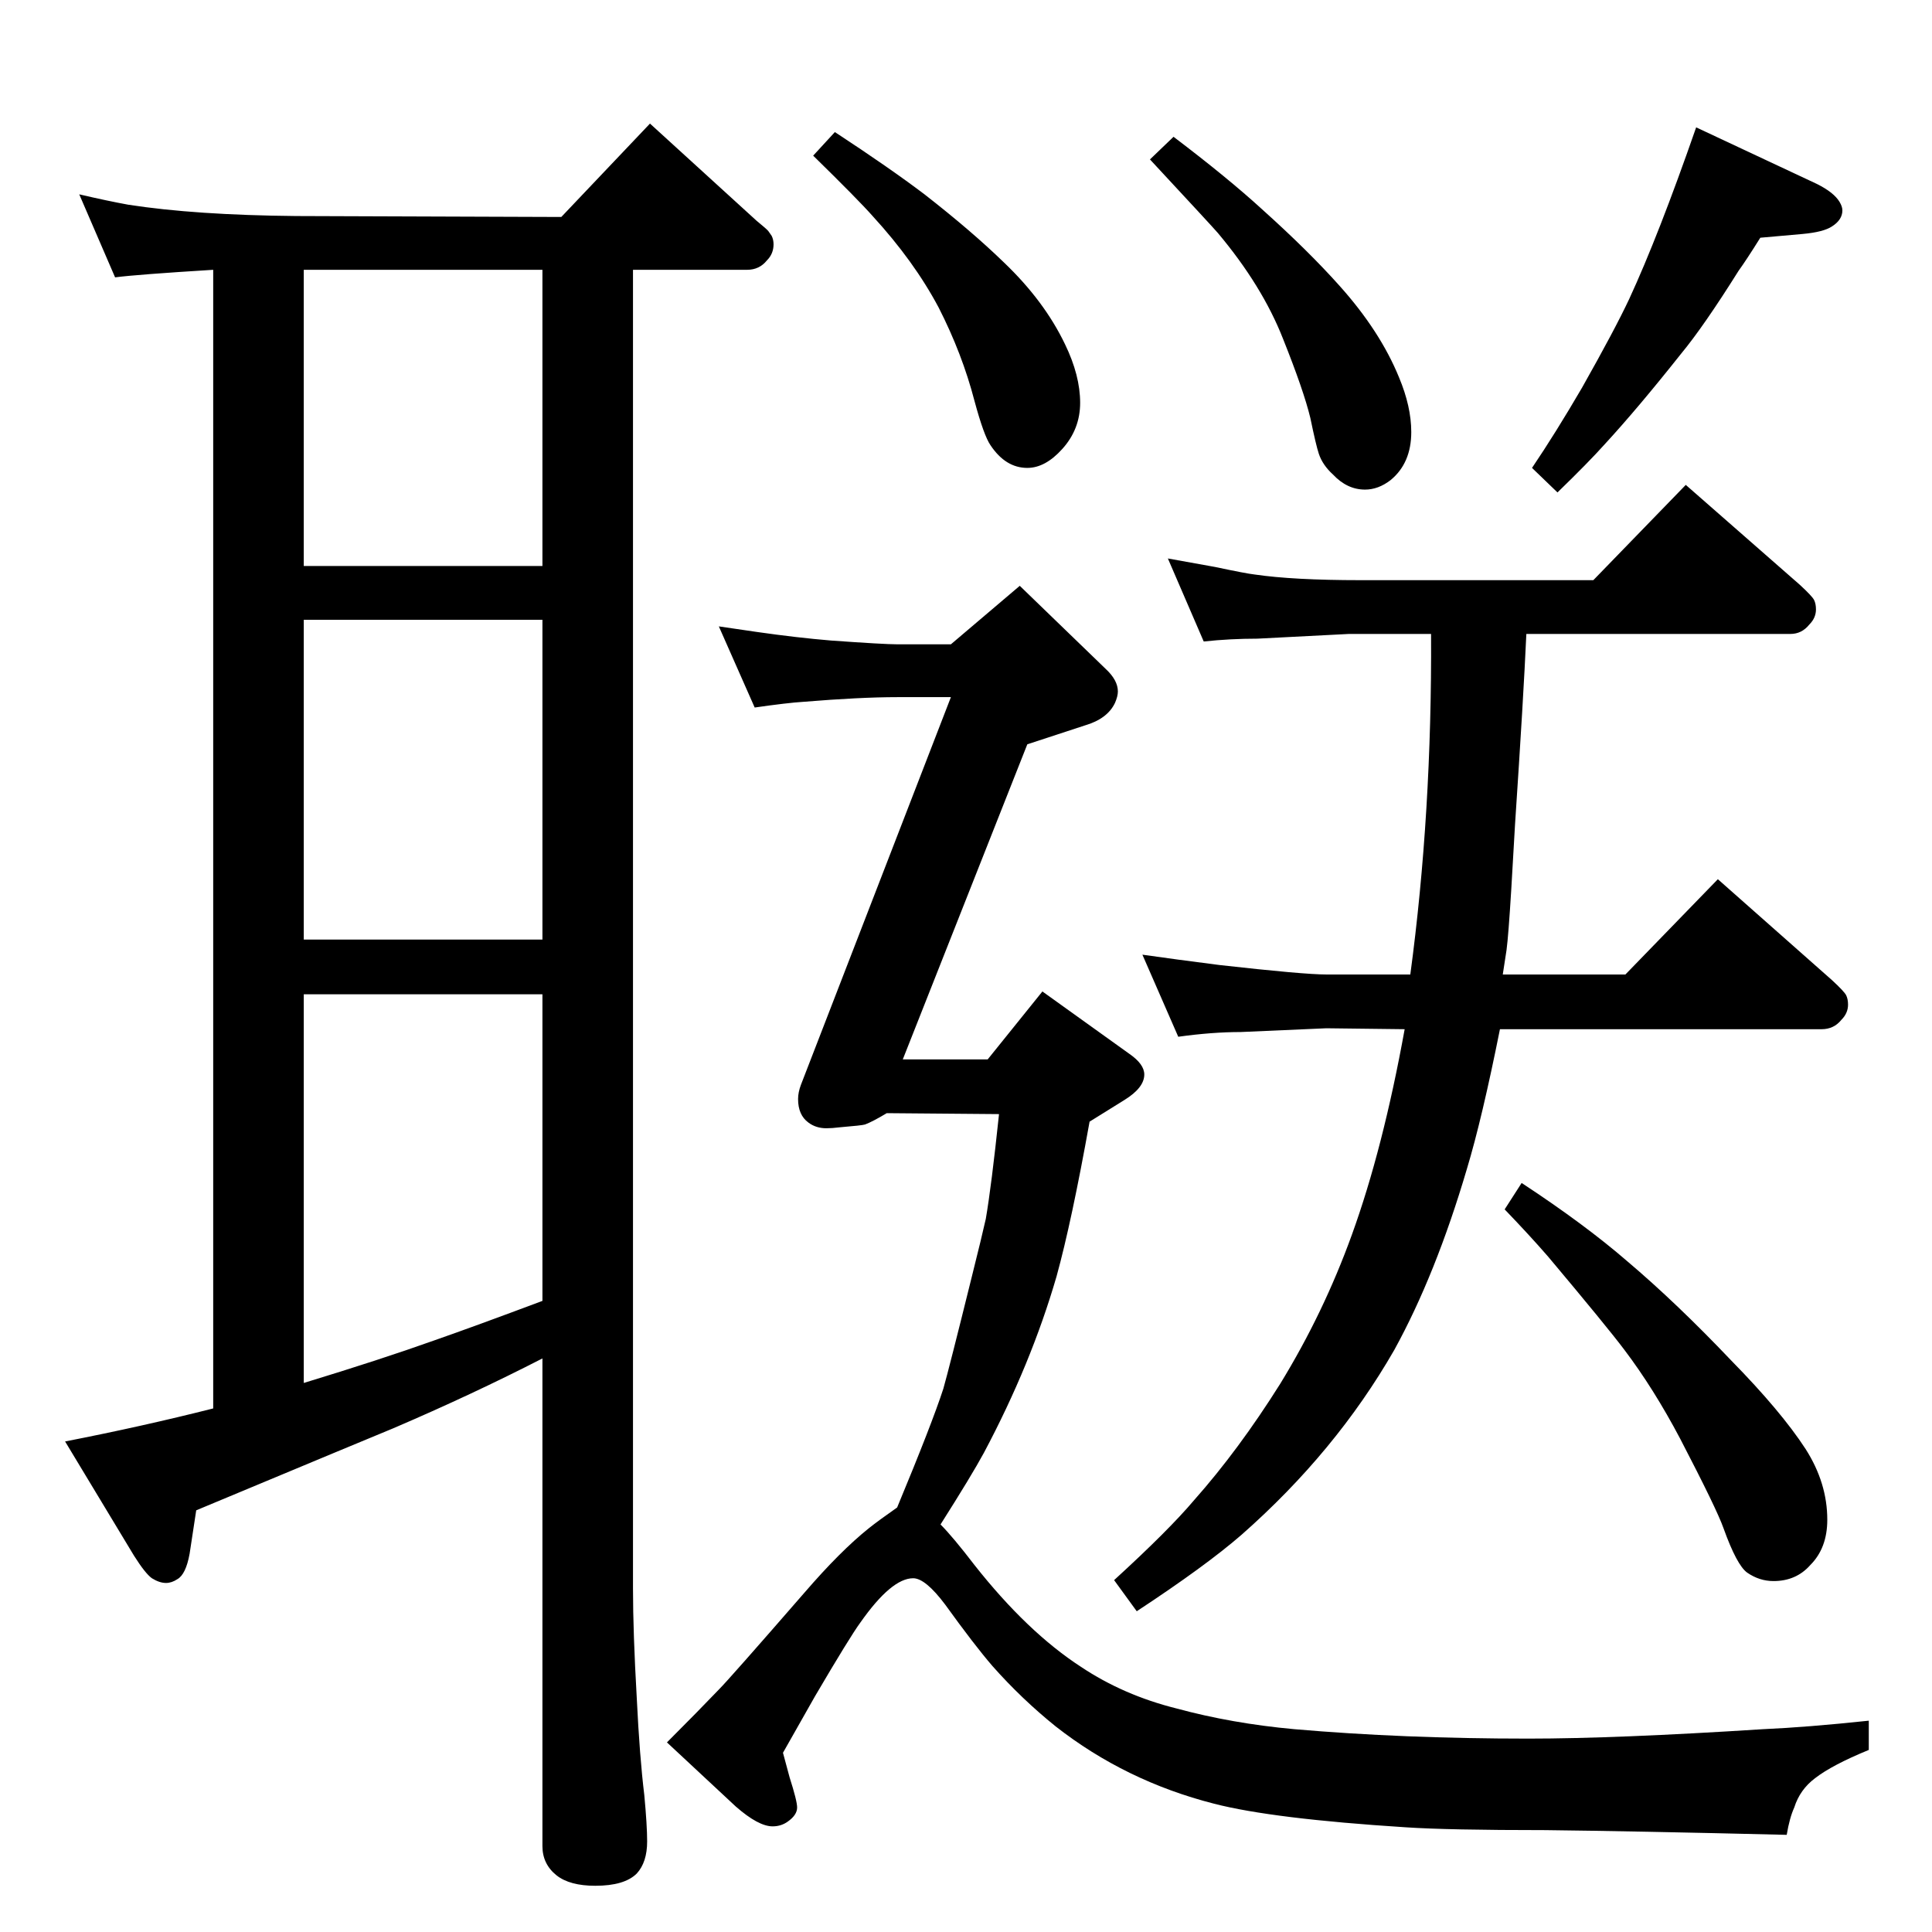 <?xml version="1.0" standalone="no"?>
<!DOCTYPE svg PUBLIC "-//W3C//DTD SVG 1.1//EN" "http://www.w3.org/Graphics/SVG/1.1/DTD/svg11.dtd" >
<svg xmlns="http://www.w3.org/2000/svg" xmlns:xlink="http://www.w3.org/1999/xlink" version="1.1" viewBox="0 -339 2048 2048">
  <g transform="matrix(1 0 0 -1 0 1709)">
   <path fill="currentColor"
d="M575 608q-74 -38 -158 -74q-22 -9 -209 -87l-7 -46q-4 -22 -13 -27q-6 -4 -12 -4q-7 0 -15 5q-7 5 -19 24l-73 121q82 16 157 35v1207q-81 -5 -104 -8l-38 88q30 -7 52 -11q71 -11 178 -12l281 -1l94 99l113 -103q11 -9 12.5 -11t3.5 -5q2 -4 2 -9q0 -10 -7 -17
q-8 -10 -21 -10h-121v-1398q0 -46 4 -116q3 -62 8 -103q3 -32 3 -49q0 -22 -11 -34q-13 -13 -44 -13q-27 0 -41 11q-15 12 -15 31v517zM322 582q82 25 138 45q43 15 115 42v325h-253v-412zM575 1391h-253v-339h253v339zM322 1448h253v314h-253v-314zM1593 1015h130l98 101
l121 -107q13 -12 15 -16t2 -10q0 -9 -7 -16q-8 -10 -21 -10h-341q-19 -95 -35 -148q-33 -112 -77 -192q-62 -108 -162 -196q-38 -33 -111 -81l-24 33q58 53 85 85q47 53 91 123q46 75 76 158q33 91 56 218l-83 1l-91 -4q-30 0 -66 -5l-38 87q35 -5 82 -11q89 -10 113 -10h89
q23 171 22 361h-87l-97 -5q-29 0 -57 -3l-38 88q33 -6 50 -9q33 -7 42 -8q41 -6 112 -6h247l98 101l121 -106q13 -12 15 -16t2 -10q0 -9 -7 -16q-8 -10 -20 -10h-280q-3 -67 -12 -202l-4 -69q-3 -49 -5 -64zM885 1908q58 -38 95 -66q50 -39 84 -72q43 -41 65 -87
q16 -33 16 -62q0 -28 -19 -49q-18 -20 -37 -20q-23 0 -39 24q-7 10 -17 47q-13 50 -38 99q-26 49 -70 97q-15 17 -63 64zM1798 1913l128 -60q18 -9 24 -19q3 -5 3 -9q0 -10 -11 -17q-9 -6 -31 -8l-45 -4q-15 -24 -23 -35q-37 -59 -61 -88q-46 -58 -81 -96q-17 -19 -50 -51
l-27 26q25 37 53 85q35 62 50 94q31 67 71 182zM1244 1903q58 -44 94 -77q49 -44 82 -81q43 -48 63 -97q13 -31 13 -58q0 -33 -22 -51q-13 -10 -27 -10q-19 0 -34 16q-11 10 -15 22q-3 9 -9 38q-7 29 -29 84q-22 56 -69 112q-6 7 -72 78zM1613 794q67 -44 112 -83
q52 -44 110 -105q53 -54 79 -94q23 -36 23 -75q0 -30 -18 -48q-15 -17 -39 -17q-15 0 -28 9q-11 8 -25 47q-7 20 -46 95q-28 53 -59 94q-18 24 -81 99q-20 23 -46 50zM951 450q37 89 49 126q6 21 30 118q11 44 15 62q6 35 14 111l-119 1q-15 -9 -23 -12q-3 -1 -27 -3
q-8 -1 -14 -1q-11 0 -19 6q-11 8 -11 25q0 7 3 15l159 411h-57q-39 0 -100 -5q-16 -1 -51 -6l-38 86q28 -4 41 -6q42 -6 78 -9q56 -4 70 -4h57l73 62l91 -88q13 -12 13 -24q0 -5 -3 -12q-8 -17 -32 -24l-61 -20l-132 -334h90l58 72l92 -66q16 -11 16 -22q0 -14 -21 -27
l-37 -23q-19 -106 -35 -164q-27 -93 -77 -187q-13 -24 -46 -76q13 -13 36 -43q56 -71 113 -108q45 -30 101 -44q59 -16 125 -22q115 -10 248 -10q93 0 249 10q46 2 112 9v-31q-39 -16 -57 -30q-16 -12 -22 -31q-5 -11 -8 -29q-165 4 -256 5q-103 0 -148 3q-141 9 -203 25
q-94 24 -168 82q-36 29 -67 64q-19 22 -50 65q-21 28 -34 28q-23 0 -56 -47q-11 -15 -48 -78q-21 -37 -34 -60l7 -26q8 -25 8 -32q0 -8 -10 -15q-7 -5 -16 -5q-15 0 -39 21l-73 68q33 33 55 56q11 11 91 103q38 44 68 68q10 8 30 22z" />
  </g>

</svg>

